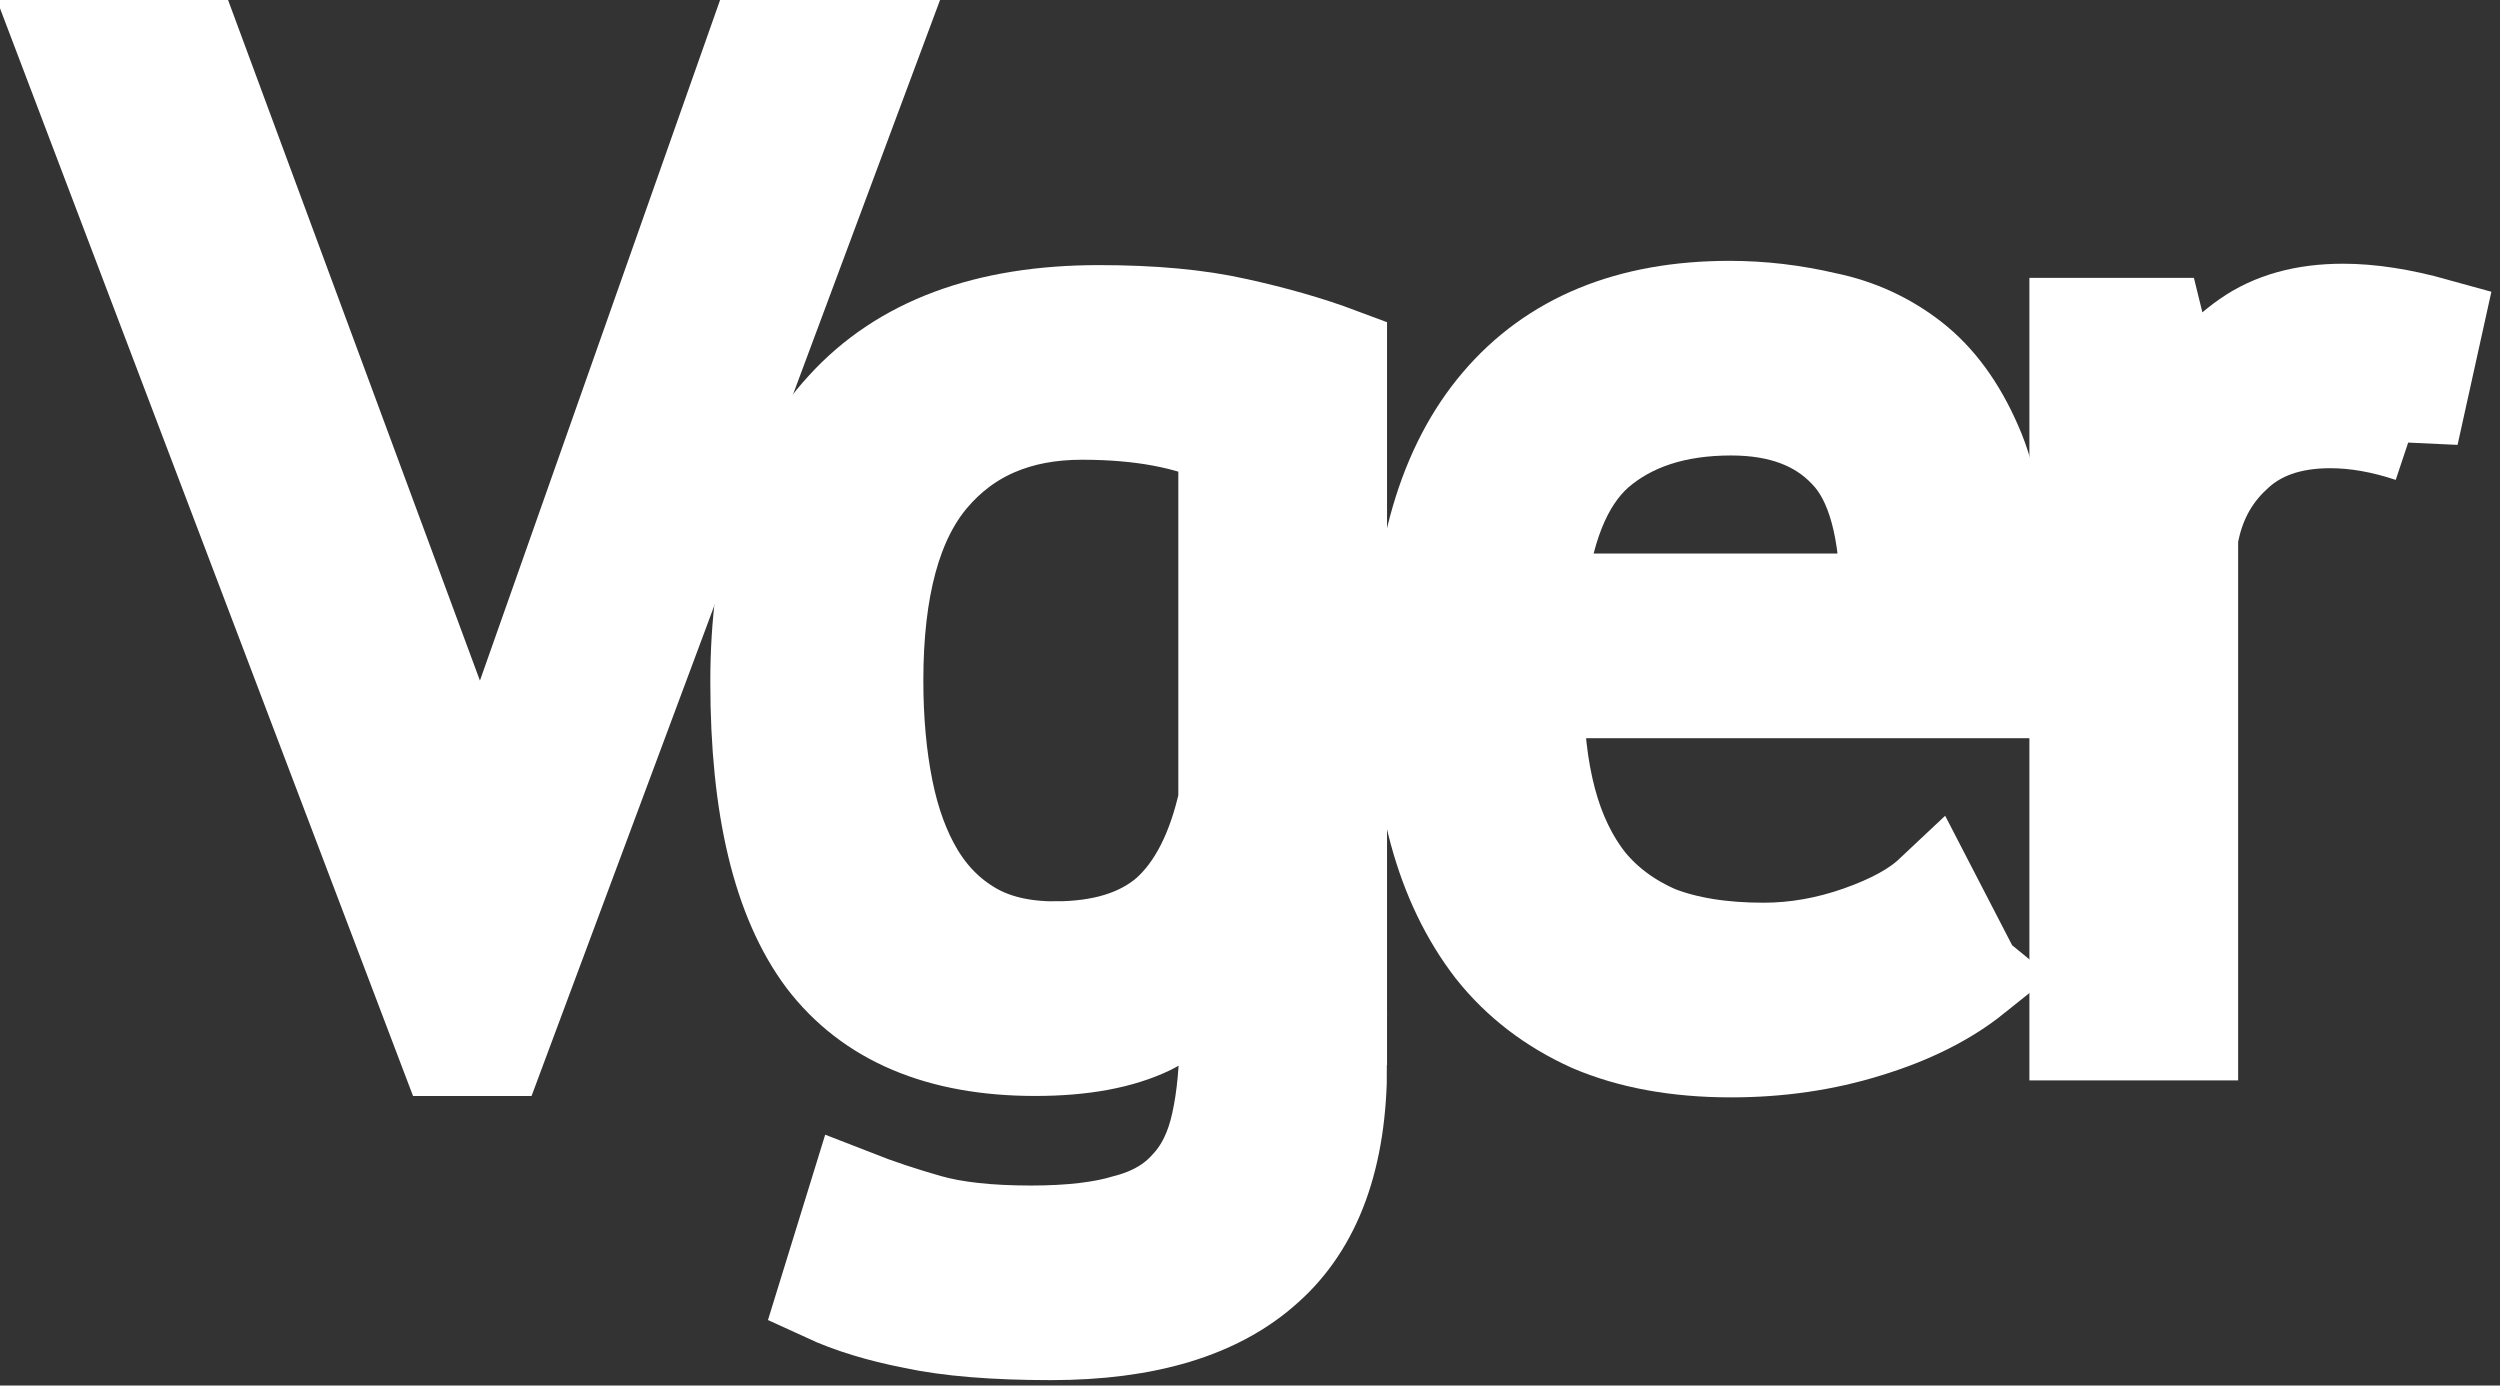 <?xml version="1.0" encoding="UTF-8" standalone="no"?>
<!-- Created with Inkscape (http://www.inkscape.org/) -->
<svg xmlns:dc="http://purl.org/dc/elements/1.1/" xmlns:cc="http://creativecommons.org/ns#" xmlns:rdf="http://www.w3.org/1999/02/22-rdf-syntax-ns#" xmlns:svg="http://www.w3.org/2000/svg" xmlns="http://www.w3.org/2000/svg" xmlns:sodipodi="http://sodipodi.sourceforge.net/DTD/sodipodi-0.dtd" xmlns:inkscape="http://www.inkscape.org/namespaces/inkscape" height="46" width="83" viewBox="0 0 83 46" id="svg3268" version="1.1" inkscape:version="0.91 r13725" sodipodi:docname="logo.svg">
  <rect x="0" y="0" width="83" height="46" fill="#333333" stroke="none"/>
  <defs id="defs3274"/>
  <sodipodi:namedview pagecolor="#ffffff" bordercolor="#666666" borderopacity="1" objecttolerance="10" gridtolerance="10" guidetolerance="10" inkscape:pageopacity="0" inkscape:pageshadow="2" inkscape:window-width="1600" inkscape:window-height="836" id="namedview3272" showgrid="false" units="px" inkscape:zoom="5.0743654" inkscape:cx="41.093262" inkscape:cy="40.851118" inkscape:window-x="0" inkscape:window-y="27" inkscape:window-maximized="1" inkscape:current-layer="svg3268"/>
  <g style="font-style:normal;font-weight:normal;font-size:14.2px;line-height:125%;font-family:sans-serif;text-align:center;letter-spacing:0px;word-spacing:0px;text-anchor:middle;fill:#ffffff;fill-opacity:1;stroke:#ffffff;stroke-width:2.9;stroke-linecap:butt;stroke-linejoin:miter;stroke-miterlimit:4;stroke-dasharray:none;stroke-opacity:1" id="text3363-3-5" transform="matrix(1.095,0,0,1.095,-632.338,-484.981)">
    <path d="m 590.957,464.825 1.029,4.544 0.043,0 1.115,-4.63 7.245,-20.533 3.558,0 -11.36,30.479 -1.586,0 -11.574,-30.479 3.901,0 7.63,20.619 z" style="font-style:normal;font-variant:normal;font-weight:normal;font-stretch:normal;font-size:42.867px;font-family:'PT Sans';-inkscape-font-specification:'PT Sans';letter-spacing:-3px;fill:#ffffff;fill-opacity:1;stroke:#ffffff;stroke-width:2.9;stroke-linejoin:miter;stroke-miterlimit:4;stroke-dasharray:none;stroke-opacity:1" id="path3333" inkscape:connector-curvature="0"/>
    <path d="m 618.083,475.198 q 0,4.158 -2.229,6.13 -2.186,1.972 -6.516,1.972 -2.572,0 -4.158,-0.343 -1.543,-0.3 -2.658,-0.814 l 0.9,-2.915 q 0.986,0.386 2.186,0.729 1.2,0.343 3.129,0.343 1.8,0 2.915,-0.343 1.157,-0.3 1.843,-1.072 0.686,-0.729 0.943,-1.929 0.257,-1.157 0.257,-2.786 l 0,-2.058 -0.171,0 q -0.857,1.243 -2.186,1.929 -1.329,0.643 -3.472,0.643 -4.33,0 -6.387,-2.701 -2.015,-2.701 -2.015,-8.402 0,-5.487 2.615,-8.316 2.615,-2.872 7.716,-2.872 2.443,0 4.158,0.386 1.758,0.386 3.129,0.9 l 0,21.519 z m -8.616,-3.515 q 2.186,0 3.429,-1.072 1.243,-1.115 1.758,-3.429 l 0,-10.974 q -1.715,-0.814 -4.372,-0.814 -2.915,0 -4.587,1.972 -1.672,1.972 -1.672,6.173 0,1.8 0.3,3.301 0.3,1.5 0.943,2.572 0.643,1.072 1.672,1.672 1.029,0.6 2.529,0.6 z" style="font-style:normal;font-variant:normal;font-weight:normal;font-stretch:normal;font-size:42.867px;font-family:'PT Sans';-inkscape-font-specification:'PT Sans';letter-spacing:-3px;fill:#ffffff;fill-opacity:1;stroke:#ffffff;stroke-width:2.9;stroke-linejoin:miter;stroke-miterlimit:4;stroke-dasharray:none;stroke-opacity:1" id="path3335" inkscape:connector-curvature="0"/>
    <path d="m 637.336,472.498 q -1.286,1.029 -3.258,1.629 -1.929,0.6 -4.115,0.6 -2.443,0 -4.244,-0.772 -1.8,-0.814 -2.958,-2.272 -1.157,-1.5 -1.715,-3.558 -0.557,-2.058 -0.557,-4.63 0,-5.487 2.443,-8.359 2.443,-2.872 6.987,-2.872 1.457,0 2.915,0.343 1.457,0.3 2.615,1.2 1.157,0.9 1.886,2.572 0.729,1.629 0.729,4.33 0,1.415 -0.257,3.129 l -13.76,0 q 0,1.886 0.386,3.344 0.386,1.457 1.2,2.486 0.814,0.986 2.1,1.543 1.329,0.514 3.215,0.514 1.457,0 2.915,-0.514 1.457,-0.514 2.186,-1.2 l 1.286,2.486 z m -7.373,-17.233 q -2.529,0 -4.072,1.329 -1.5,1.329 -1.8,4.544 l 10.631,0 q 0,-3.258 -1.243,-4.544 -1.243,-1.329 -3.515,-1.329 z" style="font-style:normal;font-variant:normal;font-weight:normal;font-stretch:normal;font-size:42.867px;font-family:'PT Sans';-inkscape-font-specification:'PT Sans';letter-spacing:-3px;fill:#ffffff;fill-opacity:1;stroke:#ffffff;stroke-width:2.9;stroke-linejoin:miter;stroke-miterlimit:4;stroke-dasharray:none;stroke-opacity:1" id="path3337" inkscape:connector-curvature="0"/>
    <path d="m 650.574,456.08 q -1.286,-0.429 -2.443,-0.429 -1.843,0 -2.915,1.029 -1.072,0.986 -1.329,2.529 l 0,15.004 -3.429,0 0,-21.434 2.401,0 0.643,2.615 0.171,0 q 0.814,-1.457 1.929,-2.229 1.157,-0.814 2.915,-0.814 1.243,0 2.786,0.429 l -0.729,3.301 z" style="font-style:normal;font-variant:normal;font-weight:normal;font-stretch:normal;font-size:42.867px;font-family:'PT Sans';-inkscape-font-specification:'PT Sans';letter-spacing:-3px;fill:#ffffff;fill-opacity:1;stroke:#ffffff;stroke-width:2.9;stroke-linejoin:miter;stroke-miterlimit:4;stroke-dasharray:none;stroke-opacity:1" id="path3339" inkscape:connector-curvature="0"/>
  </g>
</svg>